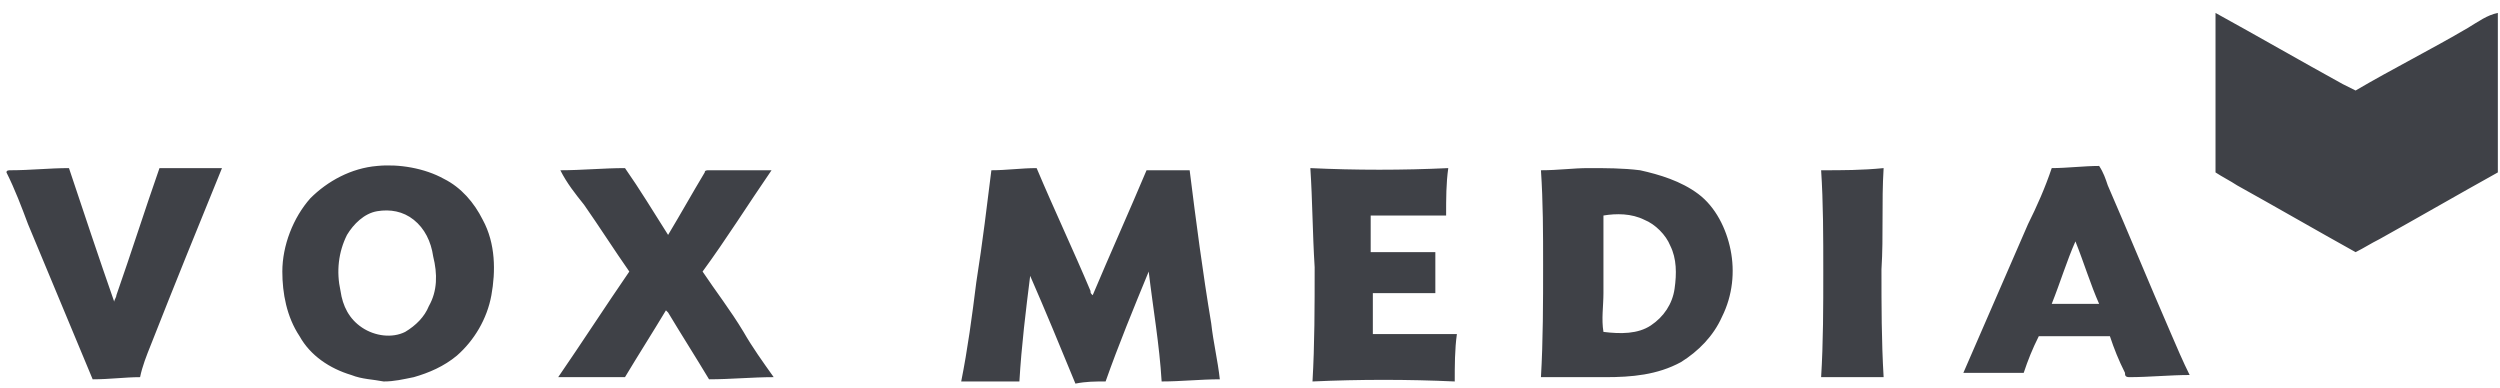 <svg xmlns="http://www.w3.org/2000/svg" width="116" height="18" viewBox="0 0 116 18">
    <g fill="#3F4147" fill-rule="nonzero">
        <path d="M114.5 1.3c-1.7 1-3.5 1.9-5.2 2.9l-.6-.3c-2-1.1-3.9-2.2-5.9-3.3V8c.3.2.7.4 1 .6 1.8 1 3.7 2.1 5.5 3.1.4-.2.7-.4 1.1-.6 1.8-1 3.7-2.1 5.5-3.1V.6c-.5.1-.9.4-1.4.7zM46 7.9c.7 0 1.4-.1 2.1-.1.8 1.9 1.7 3.8 2.5 5.7 0 .1 0 .1.1.2.8-1.9 1.7-3.9 2.5-5.8h2c.3 2.4.6 4.7 1 7.1.1.9.3 1.7.4 2.6-.9 0-1.8.1-2.7.1-.1-1.7-.4-3.4-.6-5.1-.7 1.7-1.4 3.4-2 5.1-.5 0-.9 0-1.4.1-.7-1.7-1.4-3.4-2.1-5-.2 1.6-.4 3.2-.5 4.9h-2.7c.3-1.5.5-3 .7-4.6.3-1.9.5-3.6.7-5.2zM.5 7.9c.9 0 1.8-.1 2.7-.1.7 2.1 1.4 4.2 2.1 6.2 0-.1.1-.2.1-.3.7-2 1.3-3.9 2-5.9h2.9C9.2 10.5 8.1 13.2 7 16c-.2.5-.4 1-.5 1.5-.7 0-1.4.1-2.2.1l-3-7.2C1 9.6.7 8.8.3 8c0-.1.1-.1.2-.1zM26 7.9c1 0 2-.1 3-.1.7 1 1.3 2 2 3.1.6-1 1.1-1.9 1.7-2.9 0-.1.1-.1.2-.1h2.9c-1.1 1.6-2.1 3.2-3.2 4.7.6.9 1.3 1.8 1.9 2.8.4.7.9 1.4 1.4 2.1-1 0-2 .1-3 .1-.6-1-1.3-2.1-1.9-3.1l-.1-.1c-.6 1-1.3 2.1-1.9 3.1H25.9c1.1-1.6 2.2-3.3 3.3-4.9-.7-1-1.4-2.1-2.1-3.1-.4-.5-.8-1-1.1-1.6zM60.8 7.8c2.1.1 4.3.1 6.4 0-.1.7-.1 1.4-.1 2.2h-3.5v1.7h3v1.9h-2.9v1.9h3.9c-.1.7-.1 1.5-.1 2.2-2.2-.1-4.4-.1-6.6 0 .1-1.7.1-3.5.1-5.3-.1-1.6-.1-3.1-.2-4.6zM84.5 7.9c1 0 1.9 0 2.9-.1-.1 1.6 0 3.1-.1 4.7 0 1.7 0 3.3.1 5h-2.9c.1-1.6.1-3.3.1-4.9 0-1.6 0-3.2-.1-4.7zM22.4 10.2c-.4-.8-1-1.5-1.8-1.9-.9-.5-2.1-.7-3.1-.6-1.2.1-2.3.7-3.1 1.5-.8.9-1.3 2.2-1.3 3.4 0 1 .2 2.1.8 3 .5.9 1.4 1.5 2.4 1.8.5.2 1 .2 1.5.3.5 0 .9-.1 1.4-.2.7-.2 1.4-.5 2-1 .8-.7 1.4-1.7 1.6-2.8.2-1.1.2-2.4-.4-3.5zm-2.5 4c-.2.5-.6.9-1.1 1.2-.6.3-1.4.2-2-.2-.6-.4-.9-1-1-1.7-.2-.9-.1-1.8.3-2.6.3-.5.8-1 1.4-1.1.6-.1 1.2 0 1.7.4s.8 1 .9 1.7c.2.8.2 1.6-.2 2.3zM80.3 11.6c-.2-1-.7-2-1.5-2.6-.8-.6-1.8-.9-2.7-1.1-.8-.1-1.6-.1-2.4-.1-.7 0-1.4.1-2.2.1.1 1.5.1 2.9.1 4.4 0 1.7 0 3.5-.1 5.2h3c1.2 0 2.4-.1 3.5-.7.8-.5 1.5-1.2 1.9-2.1.5-1 .6-2.1.4-3.1zm-2.6 1.8c-.1.7-.5 1.3-1.1 1.7-.6.4-1.4.4-2.2.3-.1-.6 0-1.2 0-1.8v-2.8-.8c.6-.1 1.3-.1 1.9.2.5.2 1 .7 1.2 1.2.3.6.3 1.3.2 2zM100.7 15.4c-1-2.3-1.9-4.5-2.9-6.8-.1-.3-.2-.6-.4-.9-.7 0-1.5.1-2.2.1-.3.9-.7 1.8-1.1 2.6l-3 6.9h2.8c.2-.6.4-1.1.7-1.7h3.3c.2.6.4 1.1.7 1.7 0 .1 0 .2.2.2.9 0 1.9-.1 2.8-.1-.3-.6-.6-1.3-.9-2zm-5.5-1.3c.4-1 .7-2 1.1-2.9.4 1 .7 2 1.1 2.9h-2.2z"/>
    </g>
</svg>
